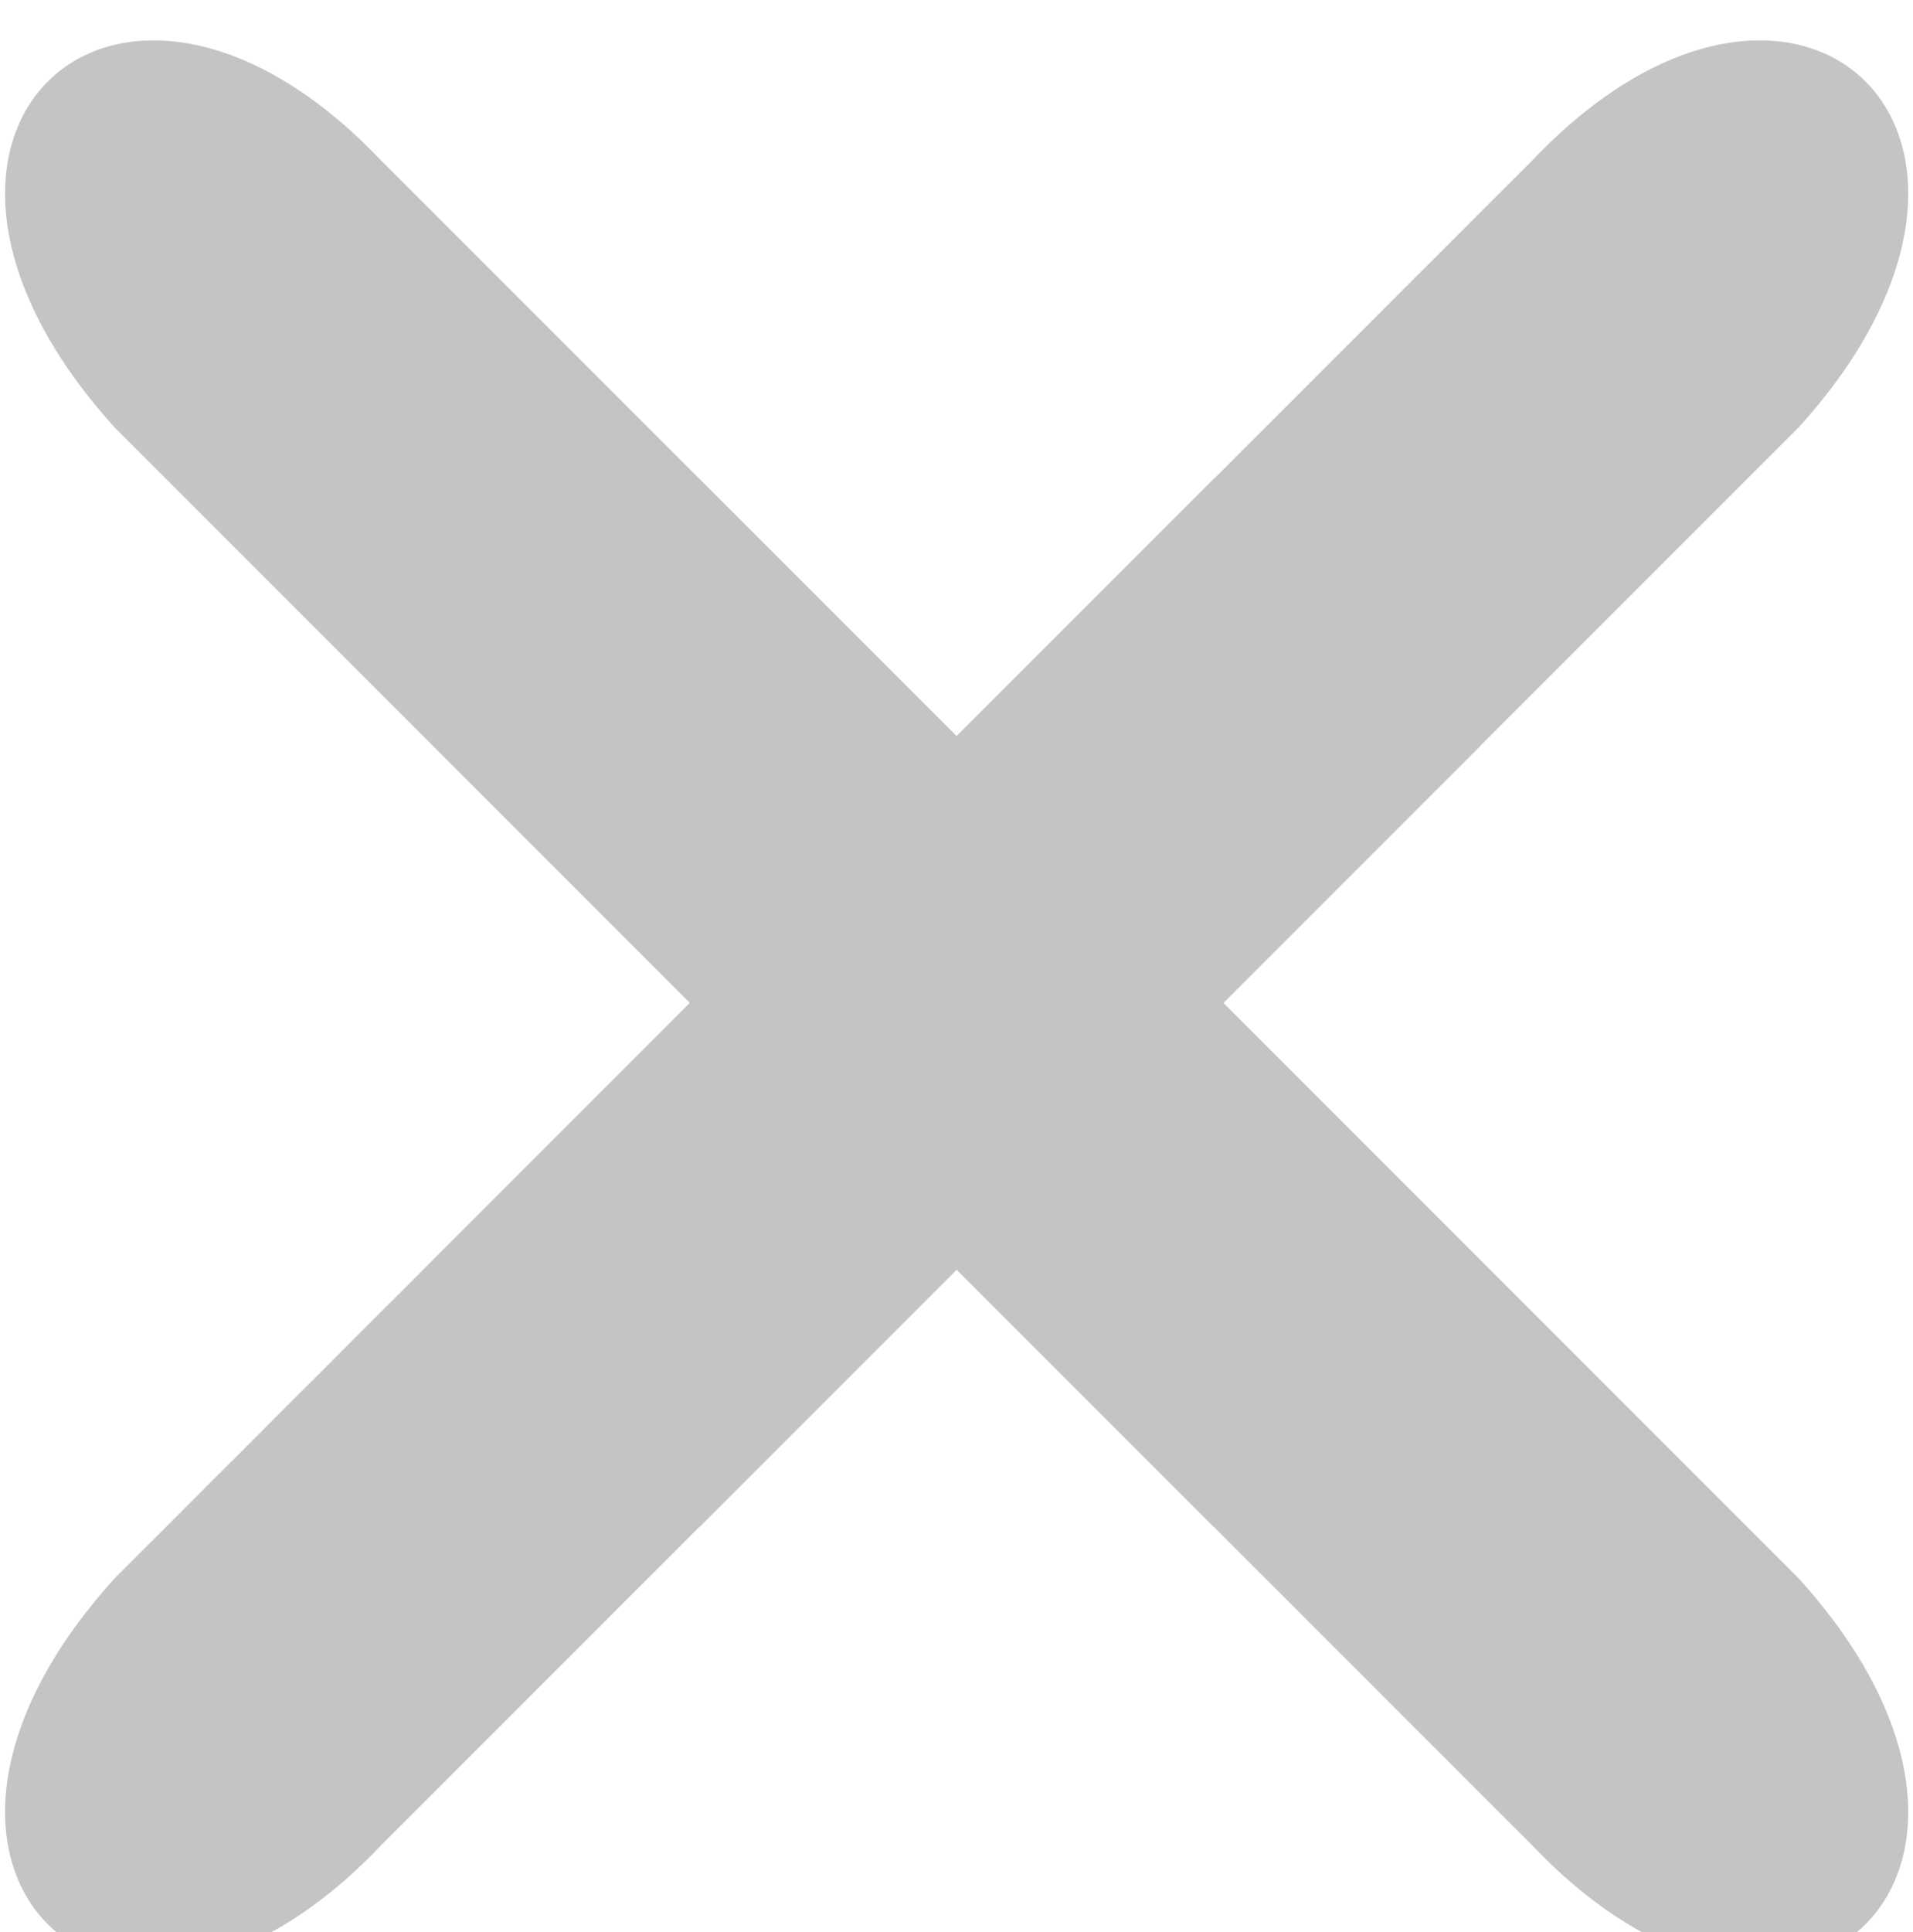 <svg width="208" height="210" viewBox="0 0 208 210" fill="none" xmlns="http://www.w3.org/2000/svg">
<g filter="url(#filter0_i_5_16)">
<path d="M195.582 42.44C224.467 10.564 195.226 -16.695 166.591 13.449L47.015 133.024L76.006 162.016L195.582 42.44Z" fill="#C4C4C4"/>
<path d="M12.449 167.576C-16.436 199.452 12.805 226.711 41.44 196.567L161.016 76.991L132.025 48L12.449 167.576Z" fill="#C4C4C4"/>
<path d="M12.449 42.44C-16.436 10.564 12.805 -16.695 41.44 13.449L161.016 133.024L132.025 162.016L12.449 42.44Z" fill="#C4C4C4"/>
<path d="M195.582 167.576C224.467 199.452 195.226 226.711 166.591 196.567L47.015 76.991L76.006 48L195.582 167.576Z" fill="#C4C4C4"/>
</g>
<defs>
<filter id="filter0_i_5_16" x="0.551" y="0.389" width="206.928" height="213.238" filterUnits="userSpaceOnUse" color-interpolation-filters="sRGB">
<feFlood flood-opacity="0" result="BackgroundImageFix"/>
<feBlend mode="normal" in="SourceGraphic" in2="BackgroundImageFix" result="shape"/>
<feColorMatrix in="SourceAlpha" type="matrix" values="0 0 0 0 0 0 0 0 0 0 0 0 0 0 0 0 0 0 127 0" result="hardAlpha"/>
<feOffset dy="4"/>
<feGaussianBlur stdDeviation="2"/>
<feComposite in2="hardAlpha" operator="arithmetic" k2="-1" k3="1"/>
<feColorMatrix type="matrix" values="0 0 0 0 0 0 0 0 0 0 0 0 0 0 0 0 0 0 0.25 0"/>
<feBlend mode="normal" in2="shape" result="effect1_innerShadow_5_16"/>
</filter>
</defs>
</svg>
